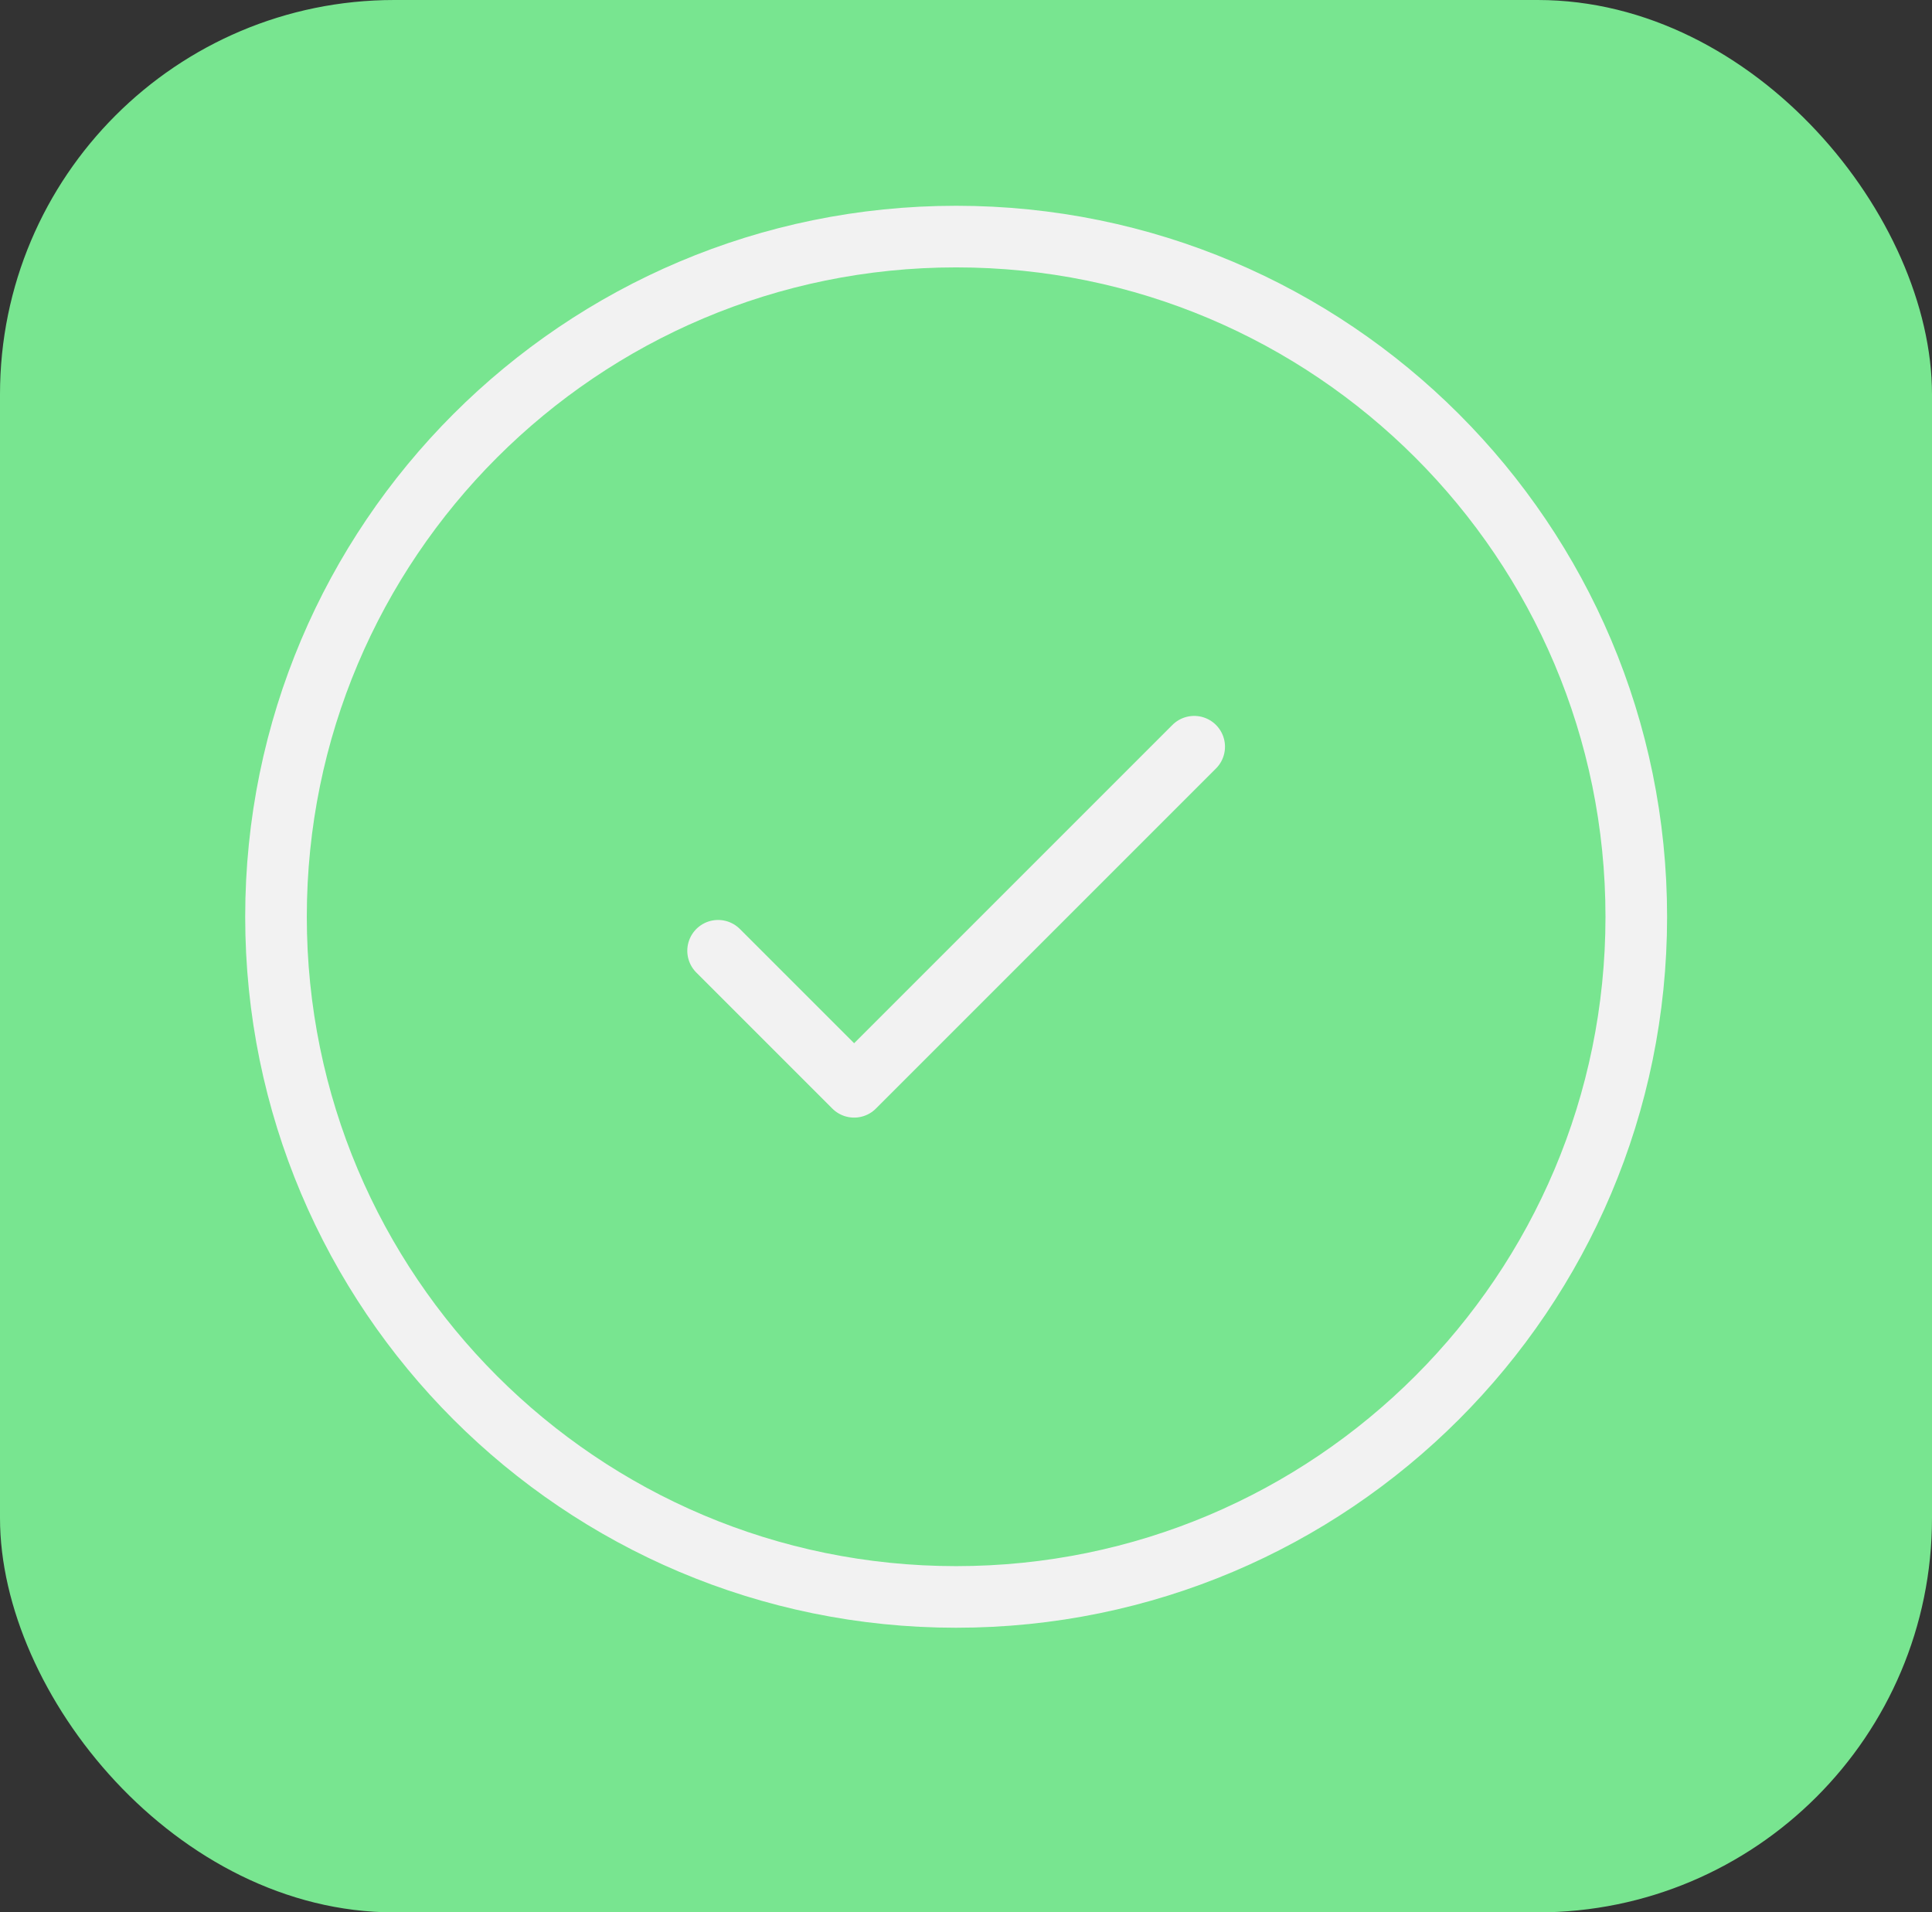 <svg width="98" height="97" viewBox="0 0 98 97" fill="none" xmlns="http://www.w3.org/2000/svg">
<rect x="0" y="0" width="98" height="97" fill="#333333" stroke="none"/>
<rect width="98" height="97" rx="20" fill="#78E590"/>
<path d="M52.589 81.255C69.243 81.255 82.744 65.809 82.744 46.755C82.744 27.702 69.243 12.255 52.589 12.255C35.934 12.255 22.433 27.702 22.433 46.755C22.433 65.809 35.934 81.255 52.589 81.255Z" fill="#78E590"/>
<path d="M48.5 81C67.554 81 83 65.554 83 46.5C83 27.446 67.554 12 48.5 12C29.446 12 14 27.446 14 46.5C14 65.554 29.446 81 48.5 81Z" stroke="#F2F2F2" stroke-width="3.125"/>
<path d="M36.425 48.225L43.325 55.125L60.575 37.875" stroke="#F2F2F2" stroke-width="3.125" stroke-linecap="round" stroke-linejoin="round"/>
</svg>
